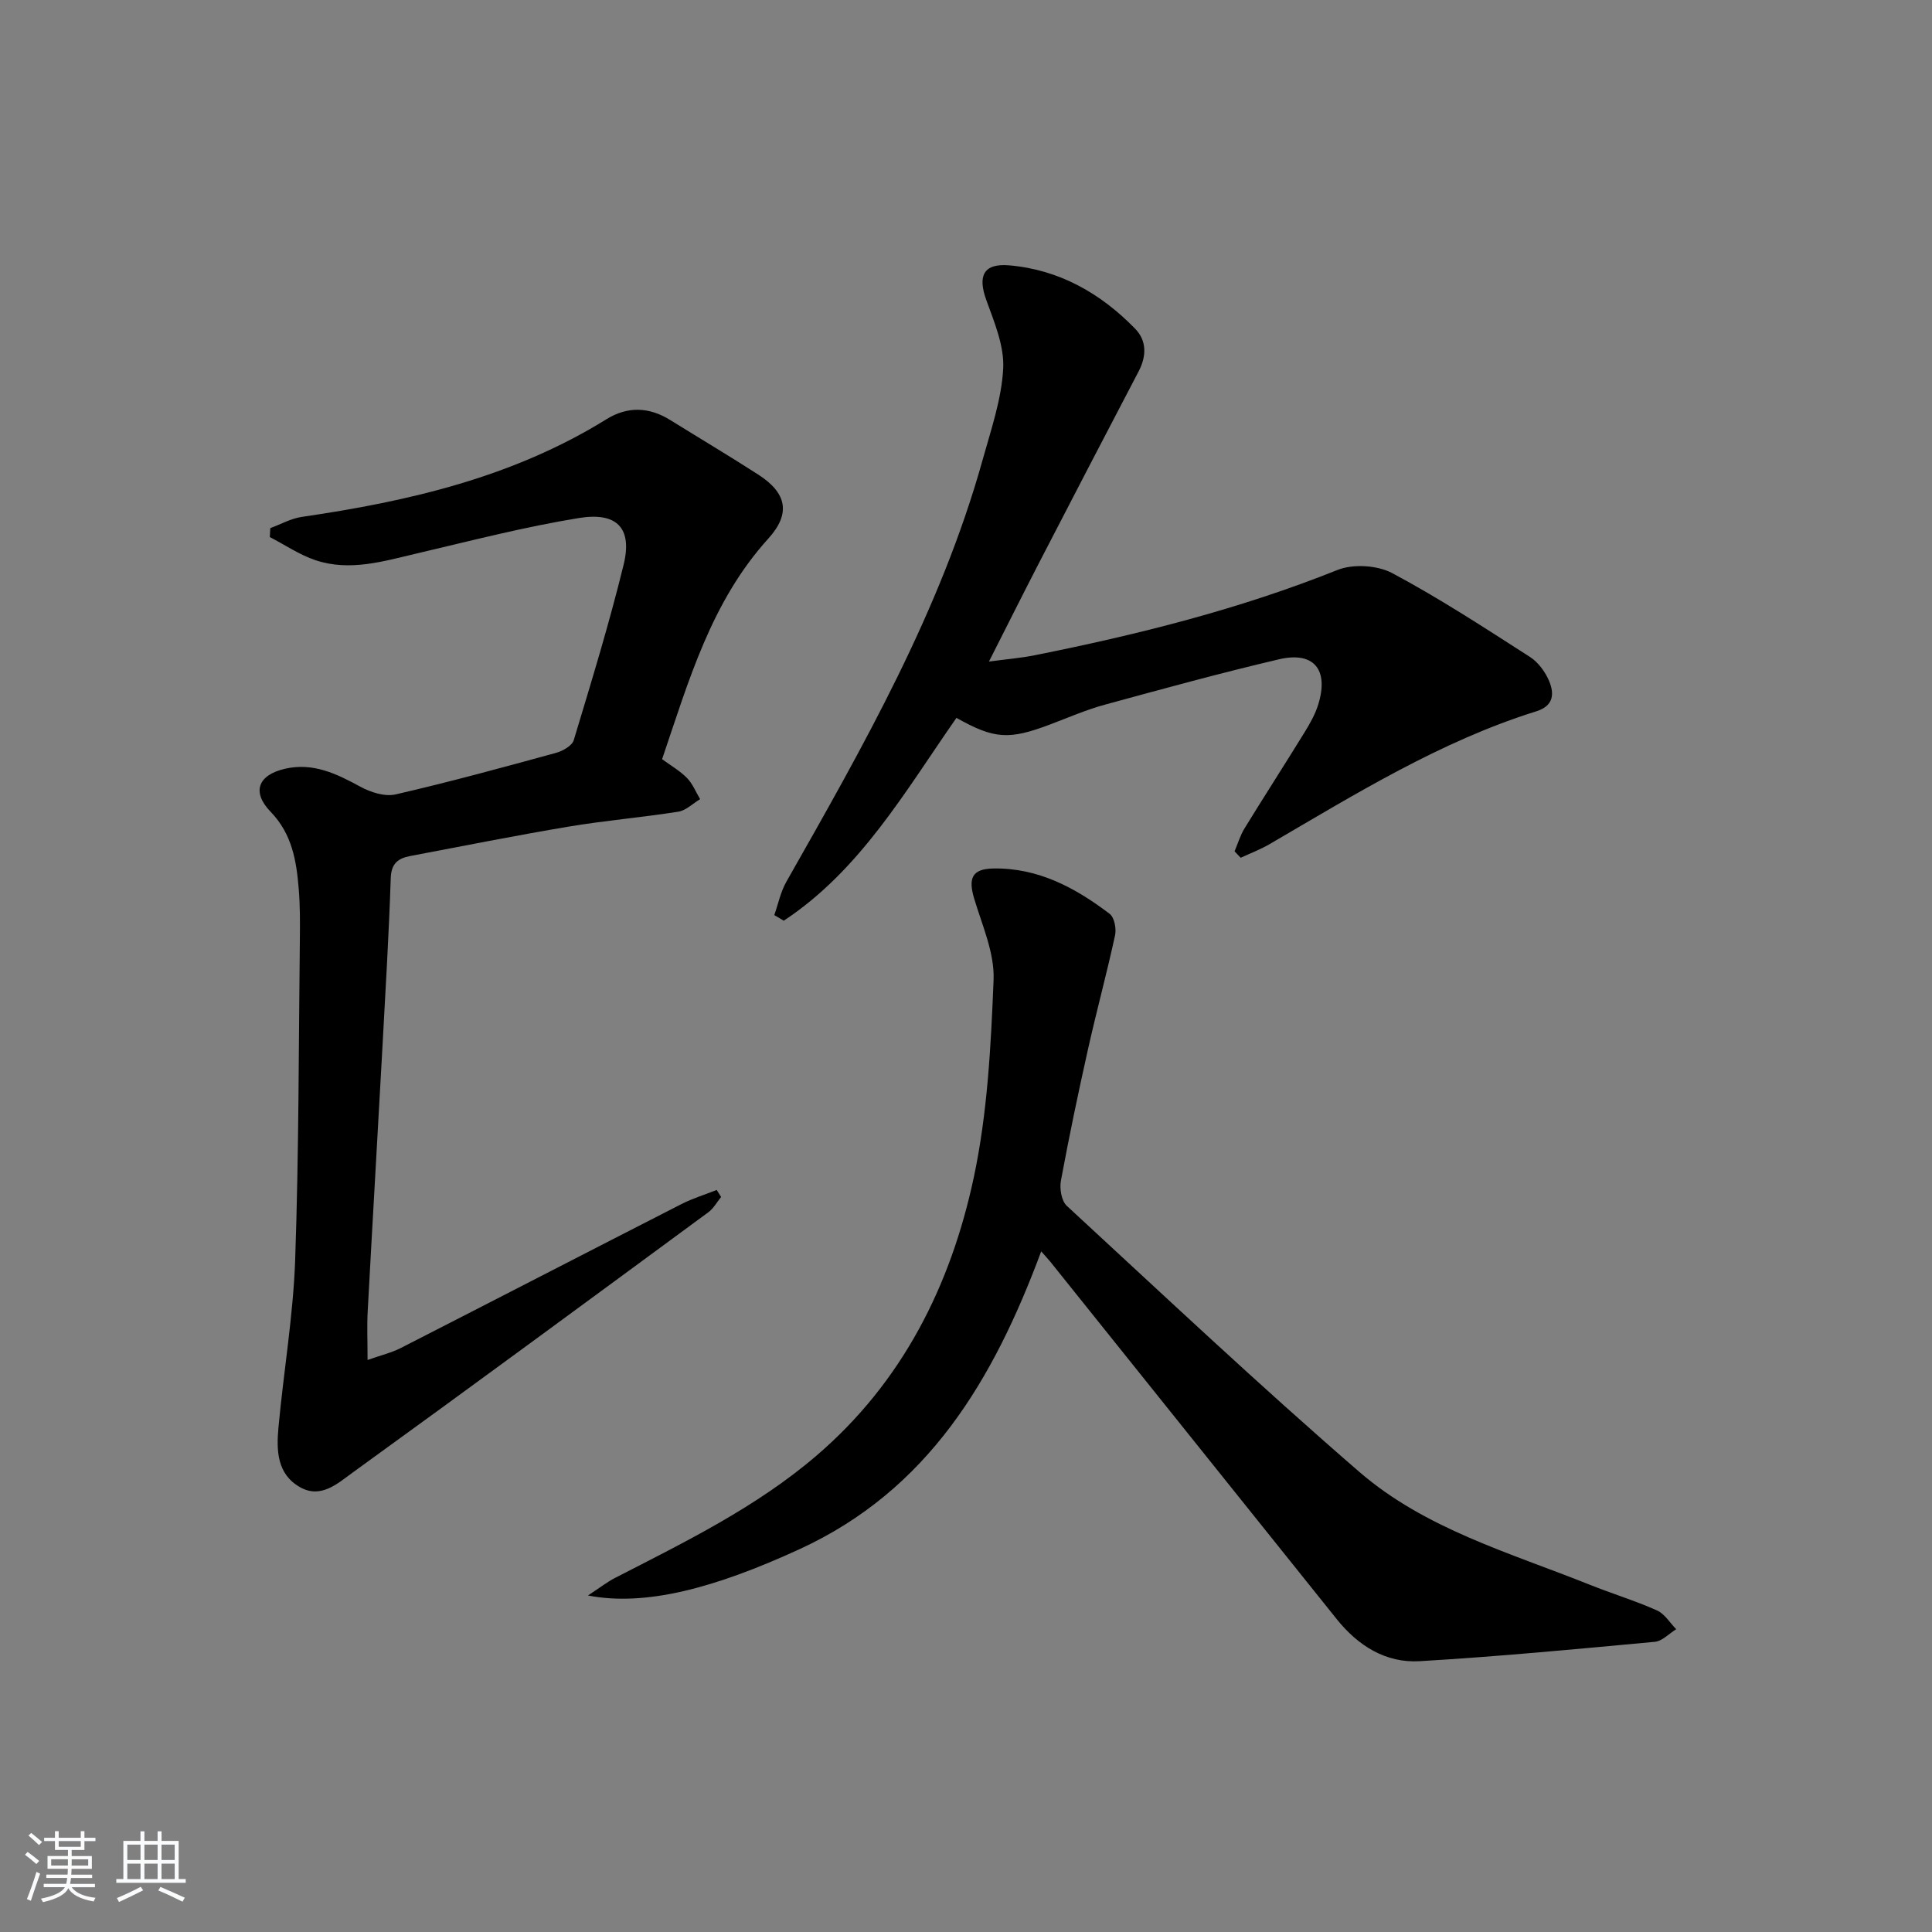 <svg enable-background="new 0 0 400 400" viewBox="0 0 400 400" xmlns="http://www.w3.org/2000/svg"><rect x="0" y="0" width="400" height="400" fill="#808080" stroke="none"/><path d="m5.17 384 .55-.58c.85.61 1.65 1.24 2.4 1.87l-.59.64c-.83-.73-1.62-1.38-2.36-1.93m1.22 9.53-.82-.34c.71-1.76 1.37-3.64 1.98-5.63.24.13.5.25.76.36-.6 1.67-1.24 3.54-1.92 5.61m-.5-13.5.57-.54c.56.44 1.31 1.06 2.26 1.87l-.65.64c-.67-.66-1.4-1.32-2.18-1.97m3.25.46h2.24v-1.36h.77v1.36h4.57v-1.36h.76v1.36h2.28v.69h-2.28v1.84h-2.64v1.26h4.18v2.64h-4.21c0 .45-.02.86-.05 1.21h4.32v.69h-4.38c-.04.34-.1.75-.19 1.22h5.15v.69h-4.82c.87 1.19 2.51 1.92 4.93 2.19-.17.31-.3.57-.37.76-2.77-.49-4.52-1.41-5.26-2.76-.56 1.26-2.3 2.23-5.24 2.9-.12-.24-.26-.48-.43-.72 2.73-.55 4.38-1.34 4.96-2.38h-4.38v-.69h4.65c.1-.38.17-.79.21-1.22h-4.32v-.69h4.4c.03-.34.05-.75.05-1.21h-4.2v-2.64h4.23v-1.26h-2.69v-1.84h-2.24zm1.46 4.46v1.29h3.45c.01-.4.02-.57.01-.53v-.32-.45h-3.46zm1.55-2.59h4.57v-1.19h-4.57zm6.11 2.59h-3.42v.77c-.01.19-.01.37-.02.53h3.44z" fill="#fafbfc"/><path d="m32.63 379.16h.82v1.98h3.54v7.89h1.46v.78h-14.37v-.78h1.46v-7.89h3.54v-1.98h.82v1.98h2.73zm-3.49 11.48.5.73c-1.61.82-3.28 1.63-5 2.42-.13-.27-.28-.55-.44-.82 1.75-.73 3.4-1.5 4.94-2.33m-2.78-5.55h2.73v-3.18h-2.73zm0 3.95h2.73v-3.2h-2.73zm3.54-3.95h2.73v-3.18h-2.73zm0 3.95h2.73v-3.2h-2.73zm7.89 4.68c-1.84-.92-3.51-1.7-5.02-2.32l.45-.73c1.89.8 3.57 1.55 5.04 2.23zm-1.62-11.81h-2.73v3.18h2.73zm-2.73 7.13h2.73v-3.2h-2.73z" fill="#fafbfc"/><g fill="#000001"><path d="m76.1 281.57c2.94-1.04 5.02-1.52 6.86-2.47 19.4-9.91 38.75-19.91 58.15-29.82 2.32-1.18 4.85-1.95 7.28-2.91.3.48.61.97.91 1.45-.87 1.07-1.57 2.37-2.64 3.16-24.52 18.04-49.03 36.09-73.69 53.93-3.02 2.18-6.49 5.43-10.81 3.02-4.84-2.71-4.94-7.66-4.51-12.36 1.06-11.57 3.05-23.1 3.46-34.68.77-22.1.72-44.22.97-66.34.04-3.5.06-7.01-.23-10.49-.47-5.82-1.37-11.39-5.82-15.99-3.99-4.13-2.59-7.63 2.99-8.91 5.8-1.33 10.66 1.03 15.59 3.72 2.13 1.16 5.09 2.11 7.31 1.59 11.14-2.56 22.17-5.58 33.2-8.6 1.39-.38 3.32-1.47 3.67-2.63 3.64-12.06 7.34-24.12 10.33-36.35 1.83-7.49-1.33-10.93-9.25-9.64-11.27 1.83-22.37 4.71-33.5 7.32-6.97 1.63-13.92 3.79-21.03 1.42-3.32-1.11-6.33-3.17-9.48-4.8.03-.62.07-1.23.1-1.85 2.17-.79 4.27-1.99 6.51-2.32 22.17-3.23 43.74-8.22 63.1-20.23 4.36-2.7 8.81-2.55 13.19.17 6.07 3.77 12.22 7.43 18.23 11.3 5.87 3.78 6.82 8.02 2.08 13.25-11.83 13.05-16.45 29.38-21.99 45.67 1.81 1.33 3.7 2.41 5.16 3.9 1.17 1.2 1.83 2.9 2.71 4.38-1.5.89-2.91 2.33-4.5 2.59-7.54 1.19-15.18 1.83-22.71 3.09-10.97 1.84-21.88 4.02-32.81 6.09-2.49.47-3.93 1.52-4.03 4.57-.39 11.79-1.1 23.57-1.74 35.36-.99 18.1-2.06 36.19-3.03 54.29-.17 2.96-.03 5.95-.03 10.12z"/><path d="m215.57 259.08c-9.89 26.6-23.36 49.43-50.12 61.7-17.56 8.06-31.85 11.85-43.72 9.55 2.39-1.56 3.95-2.79 5.67-3.67 14.49-7.45 29.15-14.58 41.66-25.3 17.81-15.27 27.78-35.23 32.55-57.58 2.84-13.34 3.55-27.22 4.1-40.91.22-5.55-2.35-11.27-4.01-16.8-1.28-4.26-.45-6.18 3.96-6.26 9.26-.16 16.99 3.99 24.09 9.4.97.74 1.41 3.07 1.11 4.44-1.71 7.88-3.83 15.66-5.59 23.53-2.03 9.06-3.93 18.14-5.62 27.27-.3 1.64.11 4.19 1.22 5.21 20.05 18.5 39.93 37.23 60.55 55.07 13.68 11.83 31.21 16.76 47.69 23.36 4.62 1.85 9.41 3.31 13.95 5.33 1.59.71 2.67 2.56 3.98 3.89-1.47.9-2.89 2.47-4.43 2.61-16.21 1.51-32.42 3.05-48.67 4.01-7.04.42-12.77-3.2-17.18-8.7-19.77-24.66-39.53-49.33-59.3-74-.4-.49-.85-.97-1.89-2.15z"/><path d="m255.6 176.26c.68-1.59 1.17-3.3 2.07-4.76 4.09-6.66 8.33-13.23 12.43-19.89 1.12-1.82 2.21-3.74 2.83-5.76 2.23-7.22-.91-11.04-8.13-9.35-12.1 2.84-24.1 6.13-36.1 9.41-3.83 1.05-7.51 2.65-11.23 4.06-8.59 3.25-11.57 3.07-19.45-1.34-10.58 15.15-19.88 31.51-35.75 41.99-.65-.39-1.3-.77-1.96-1.16.81-2.31 1.3-4.79 2.49-6.89 15.91-28.04 31.9-56.03 40.65-87.39 1.73-6.22 3.91-12.51 4.25-18.86.25-4.66-1.83-9.59-3.49-14.18-1.82-5.01-.62-7.66 4.75-7.2 10.33.89 18.94 5.79 26.08 13.14 2.4 2.47 2.35 5.66.7 8.81-6.92 13.22-13.81 26.47-20.66 39.73-3.35 6.49-6.61 13.02-10.33 20.35 3.53-.48 6.52-.72 9.44-1.3 21.36-4.27 42.41-9.53 62.71-17.66 3.24-1.3 8.26-.99 11.35.65 9.8 5.23 19.14 11.34 28.51 17.35 1.71 1.1 3.17 3.09 3.97 4.99 1.08 2.6.99 5.12-2.63 6.26-19.87 6.21-37.43 17.12-55.23 27.5-1.9 1.11-3.99 1.9-6 2.83-.44-.45-.85-.89-1.27-1.33z"/></g></svg>